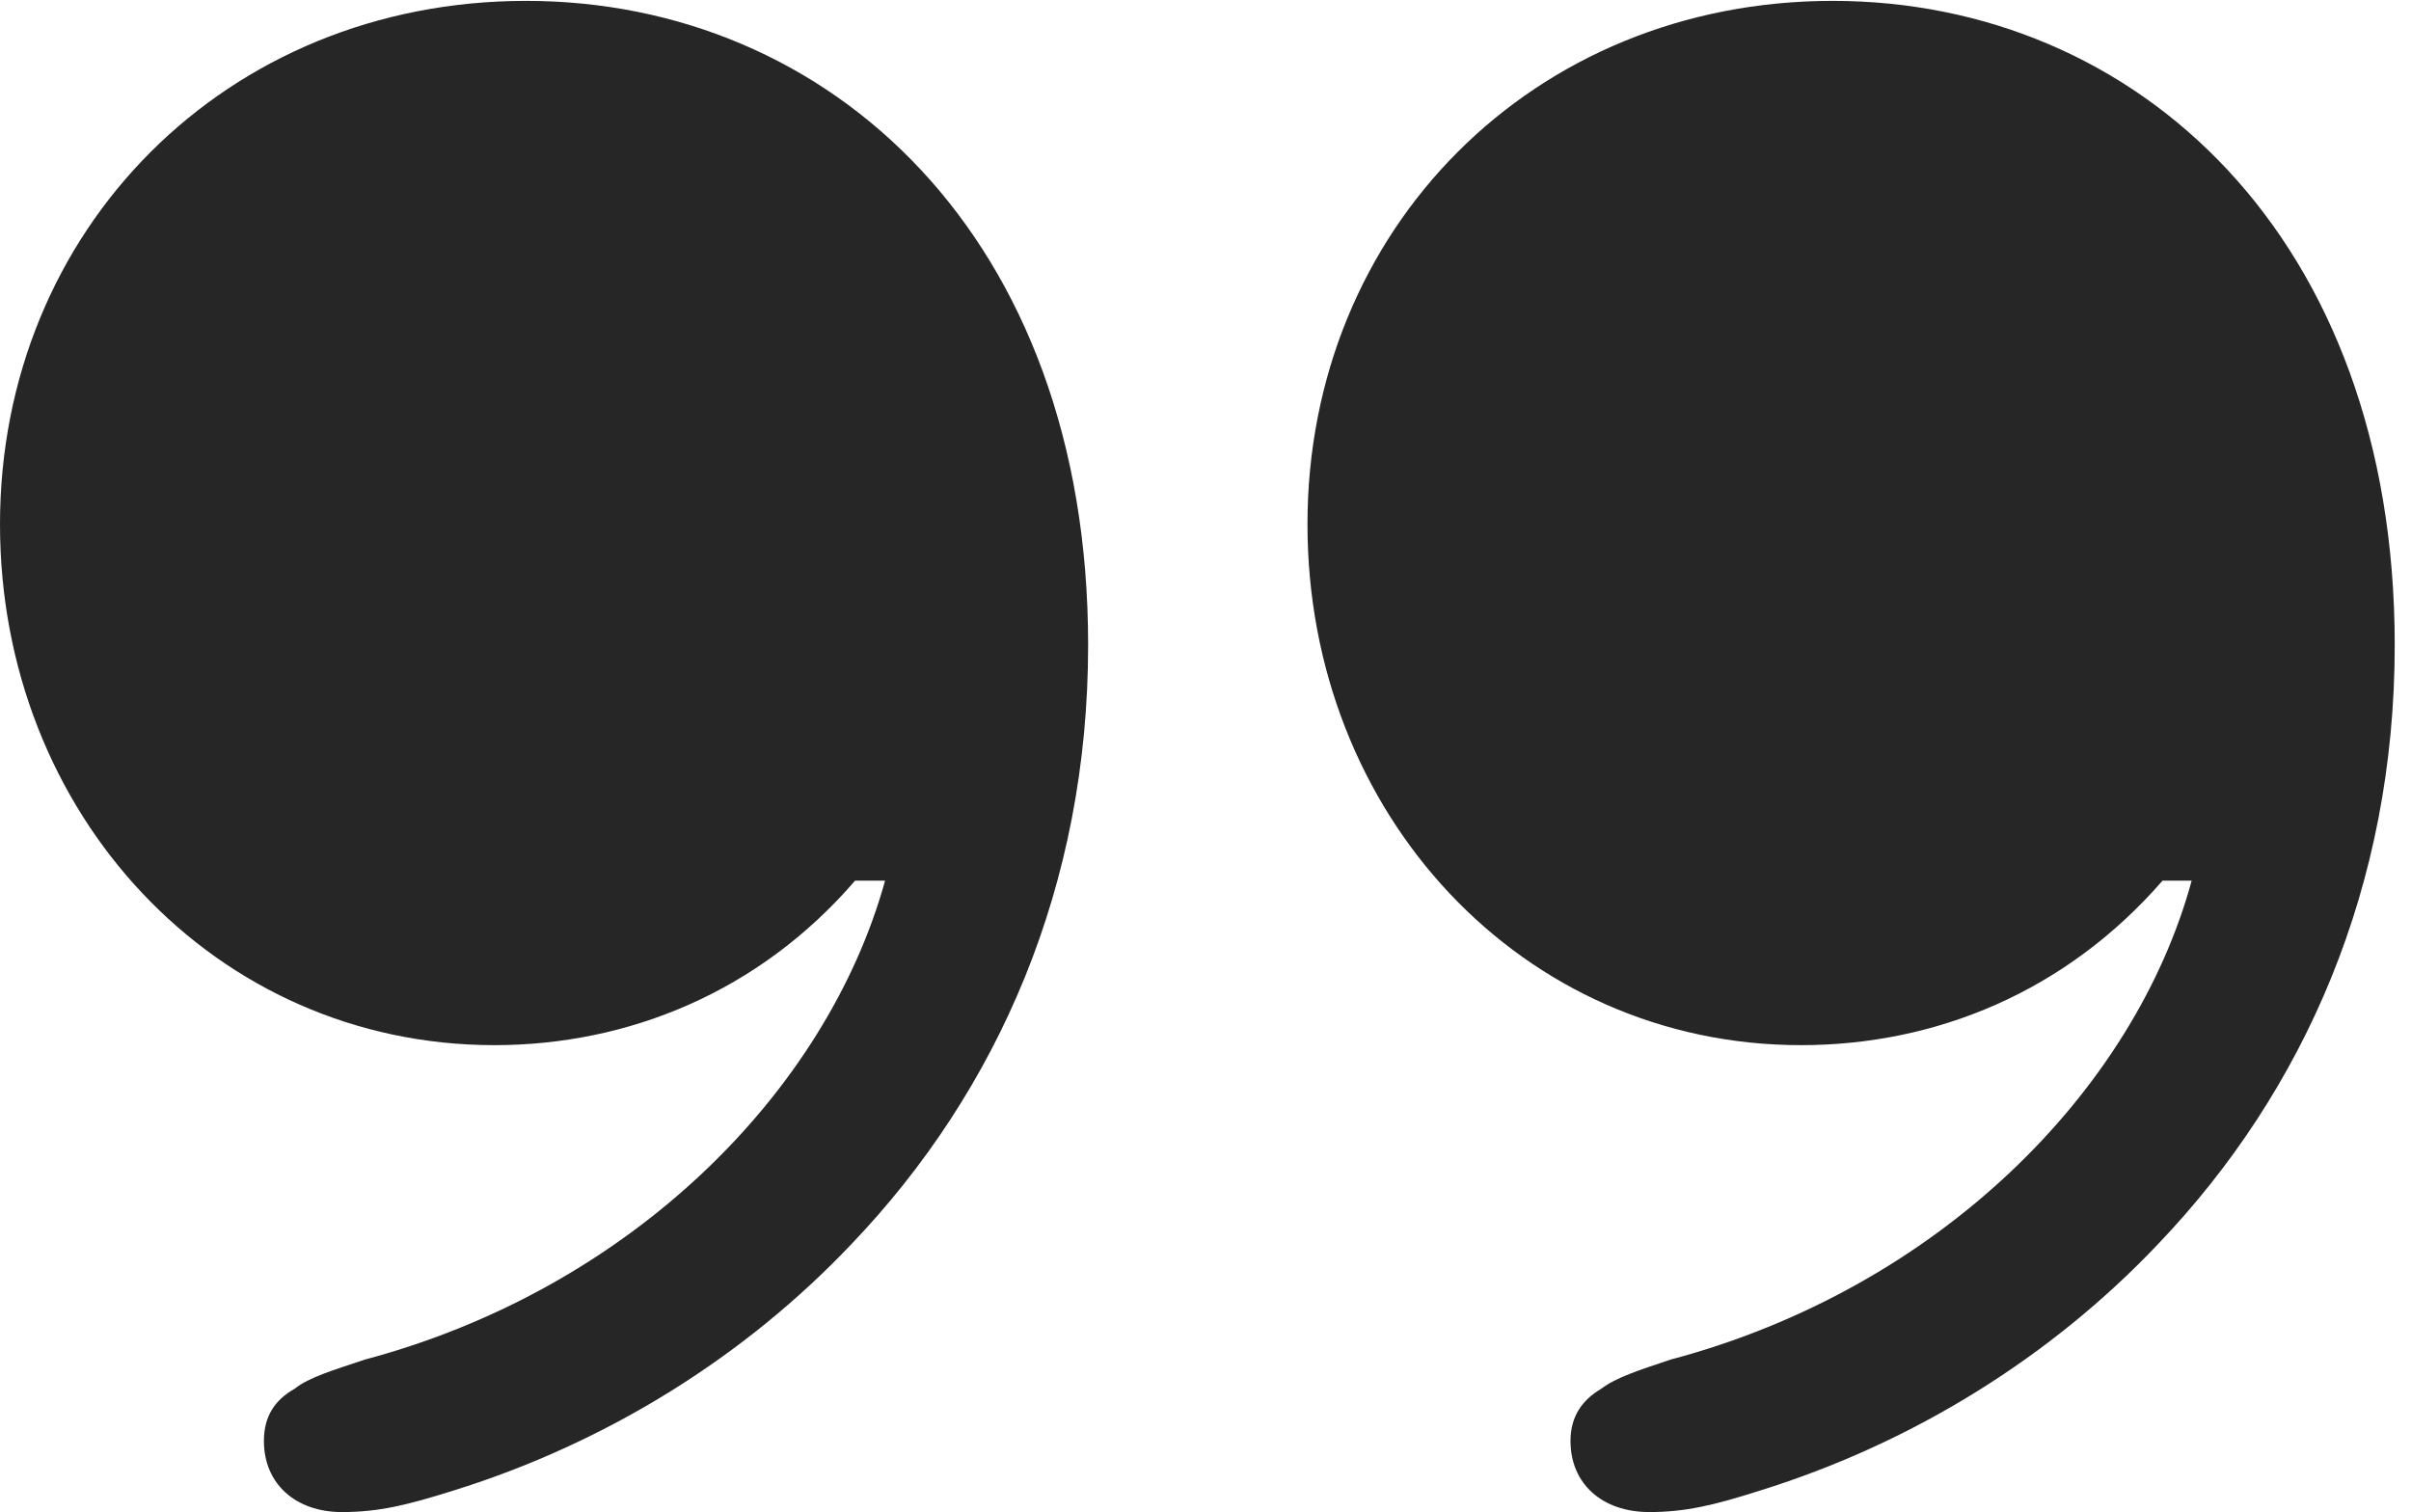 <?xml version="1.0" encoding="UTF-8"?>
<!--Generator: Apple Native CoreSVG 326-->
<!DOCTYPE svg
PUBLIC "-//W3C//DTD SVG 1.1//EN"
       "http://www.w3.org/Graphics/SVG/1.1/DTD/svg11.dtd">
<svg version="1.1" xmlns="http://www.w3.org/2000/svg" xmlns:xlink="http://www.w3.org/1999/xlink" viewBox="0 0 54.961 34.473">
 <g>
  <rect height="34.473" opacity="0" width="54.961" x="0" y="0"/>
  <path d="M0 11.953C0 18.555 4.902 23.828 11.27 23.828C14.316 23.828 17.305 22.617 19.492 20.078L20.176 20.078C18.848 24.883 14.395 29.375 8.32 30.996C7.617 31.23 7.031 31.406 6.719 31.66C6.27 31.914 6.016 32.285 6.016 32.852C6.016 33.828 6.738 34.473 7.793 34.473C8.633 34.473 9.277 34.316 10.332 33.984C13.848 32.891 16.992 30.918 19.414 28.359C22.754 24.863 24.805 20.195 24.805 14.707C24.805 5.391 18.906 0.02 11.992 0.02C5.156 0.02 0 5.234 0 11.953ZM29.805 11.953C29.805 18.555 34.688 23.828 41.055 23.828C44.121 23.828 47.09 22.617 49.297 20.078L49.961 20.078C48.652 24.883 44.18 29.375 38.086 30.996C37.383 31.23 36.836 31.406 36.504 31.66C36.074 31.914 35.801 32.285 35.801 32.852C35.801 33.828 36.523 34.473 37.598 34.473C38.418 34.473 39.082 34.316 40.117 33.984C43.633 32.891 46.777 30.918 49.199 28.359C52.539 24.863 54.59 20.195 54.59 14.707C54.59 5.391 48.691 0.02 41.777 0.02C34.941 0.02 29.805 5.234 29.805 11.953Z" fill="black" fill-opacity="0.85"/>
 </g>
</svg>
